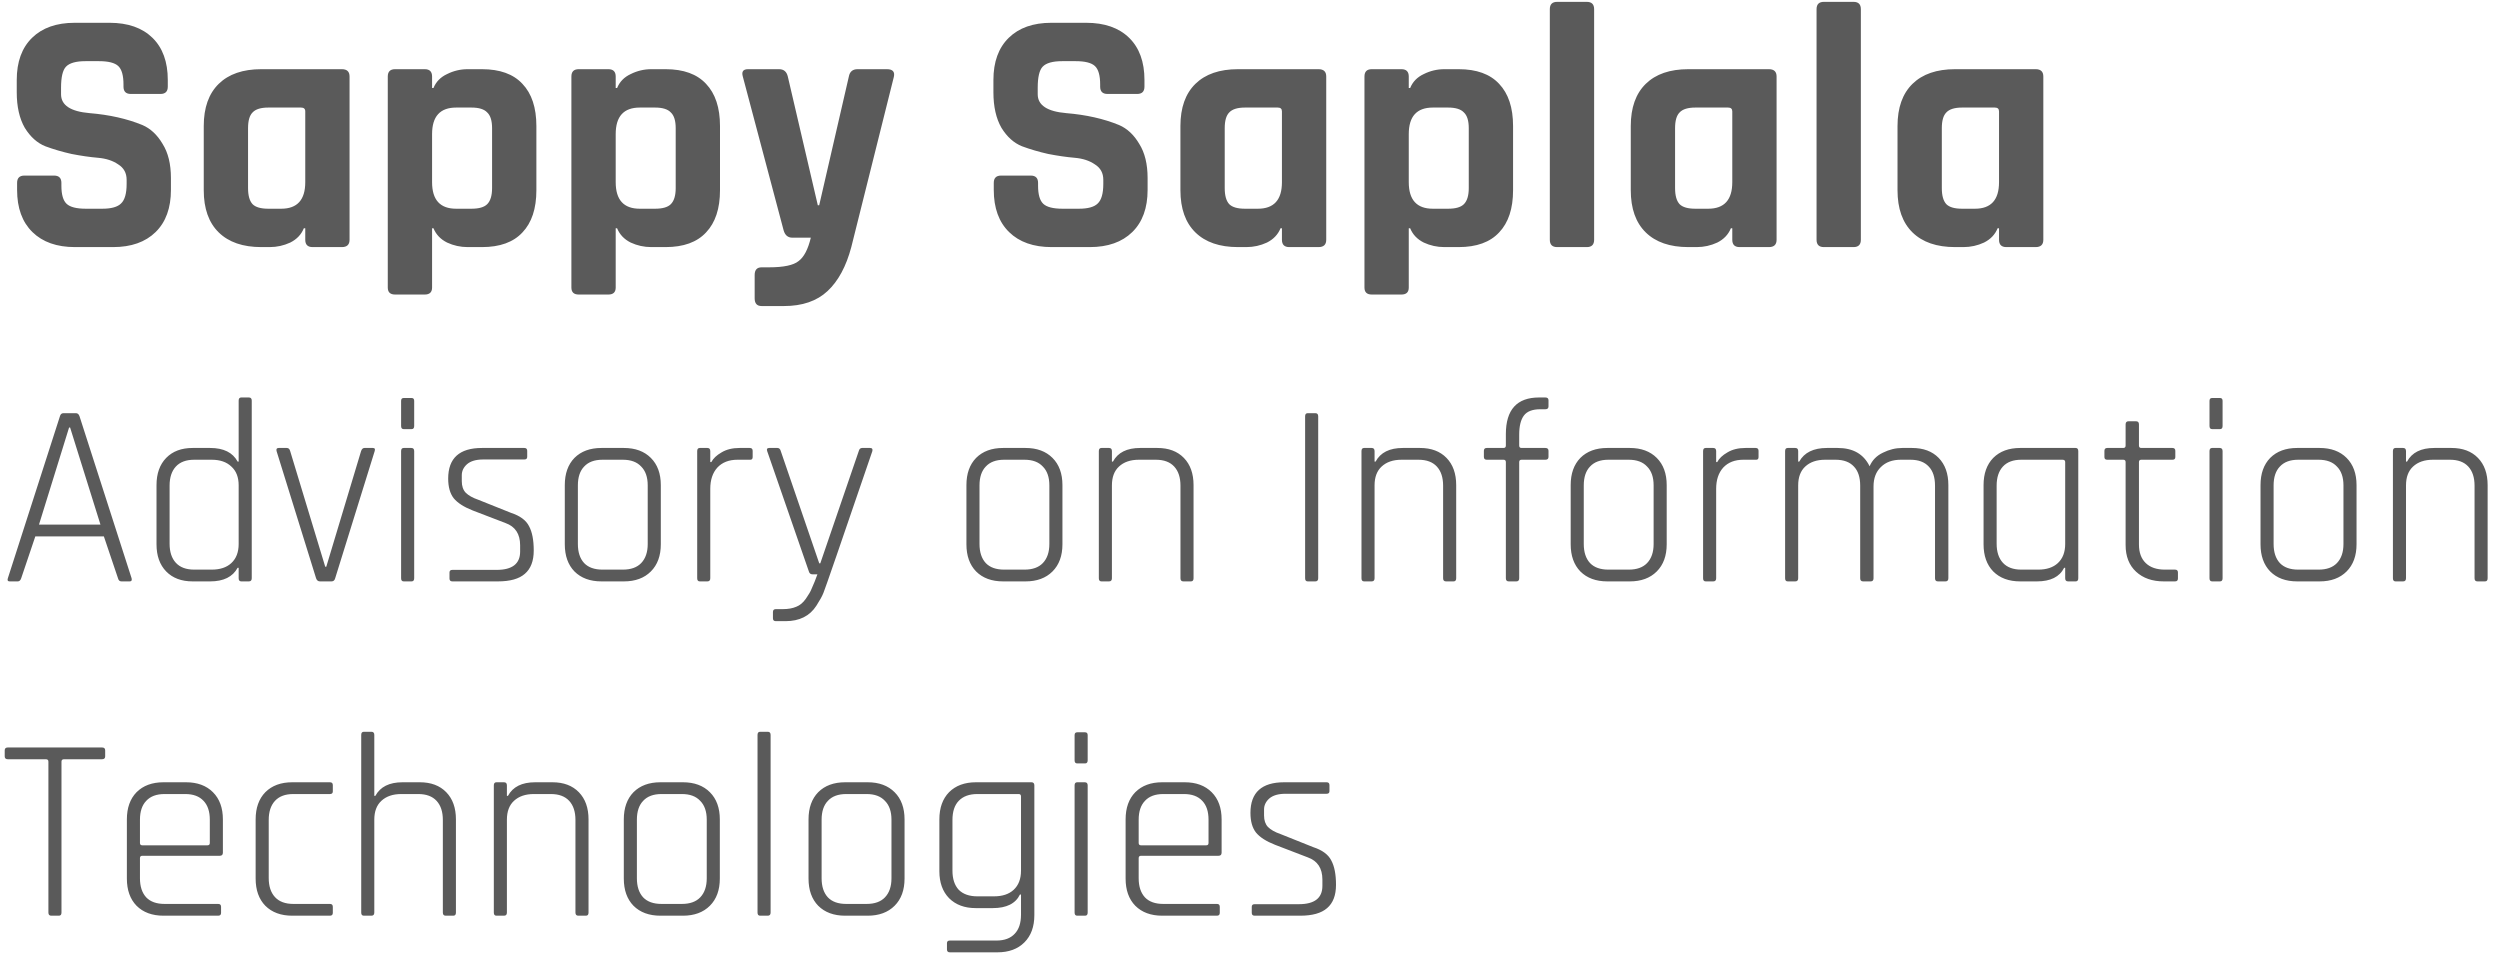<svg width="172" height="66" viewBox="0 0 172 66" fill="none" xmlns="http://www.w3.org/2000/svg">
<path d="M1.176 13.064V12.584C1.176 12.248 1.344 12.08 1.68 12.08H3.72C4.056 12.08 4.224 12.248 4.224 12.584V12.776C4.224 13.384 4.344 13.8 4.584 14.024C4.824 14.248 5.264 14.36 5.904 14.36H7.032C7.656 14.36 8.088 14.24 8.328 14C8.584 13.76 8.712 13.312 8.712 12.656V12.368C8.712 11.904 8.52 11.552 8.136 11.312C7.768 11.056 7.304 10.904 6.744 10.856C6.184 10.808 5.576 10.72 4.92 10.592C4.28 10.448 3.68 10.272 3.12 10.064C2.56 9.84 2.088 9.416 1.704 8.792C1.336 8.152 1.152 7.336 1.152 6.344V5.504C1.152 4.256 1.504 3.288 2.208 2.6C2.912 1.912 3.888 1.568 5.136 1.568H7.536C8.8 1.568 9.784 1.912 10.488 2.6C11.192 3.288 11.544 4.256 11.544 5.504V5.96C11.544 6.296 11.376 6.464 11.04 6.464H9C8.664 6.464 8.496 6.296 8.496 5.96V5.816C8.496 5.192 8.376 4.768 8.136 4.544C7.896 4.32 7.456 4.208 6.816 4.208H5.88C5.224 4.208 4.776 4.336 4.536 4.592C4.312 4.832 4.2 5.312 4.2 6.032V6.488C4.2 7.24 4.856 7.672 6.168 7.784C7.528 7.896 8.736 8.168 9.792 8.6C10.352 8.84 10.816 9.272 11.184 9.896C11.568 10.504 11.76 11.288 11.76 12.248V13.064C11.76 14.312 11.408 15.28 10.704 15.968C10 16.656 9.024 17 7.776 17H5.16C3.912 17 2.936 16.656 2.232 15.968C1.528 15.28 1.176 14.312 1.176 13.064ZM18.553 17H17.977C16.713 17 15.738 16.664 15.05 15.992C14.361 15.32 14.018 14.352 14.018 13.088V8.672C14.018 7.408 14.361 6.44 15.05 5.768C15.738 5.096 16.713 4.76 17.977 4.76H23.521C23.873 4.76 24.049 4.928 24.049 5.264V16.496C24.049 16.832 23.873 17 23.521 17H21.506C21.169 17 21.002 16.832 21.002 16.496V15.704H20.905C20.73 16.136 20.418 16.464 19.97 16.688C19.521 16.896 19.049 17 18.553 17ZM21.002 12.536V7.664C21.002 7.488 20.905 7.4 20.713 7.4H18.457C17.945 7.4 17.585 7.512 17.378 7.736C17.169 7.944 17.066 8.304 17.066 8.816V12.944C17.066 13.456 17.169 13.824 17.378 14.048C17.585 14.256 17.945 14.36 18.457 14.36H19.346C20.45 14.36 21.002 13.752 21.002 12.536ZM29.223 20.264H27.183C26.847 20.264 26.679 20.104 26.679 19.784V5.264C26.679 4.928 26.847 4.76 27.183 4.76H29.223C29.559 4.76 29.727 4.928 29.727 5.264V6.056H29.823C29.999 5.624 30.311 5.304 30.759 5.096C31.207 4.872 31.679 4.76 32.175 4.76H33.159C34.391 4.76 35.319 5.096 35.943 5.768C36.583 6.44 36.903 7.408 36.903 8.672V13.088C36.903 14.352 36.583 15.32 35.943 15.992C35.319 16.664 34.391 17 33.159 17H32.175C31.679 17 31.207 16.896 30.759 16.688C30.311 16.464 29.999 16.136 29.823 15.704H29.727V19.784C29.727 20.104 29.559 20.264 29.223 20.264ZM31.383 14.36H32.439C32.951 14.36 33.311 14.256 33.519 14.048C33.743 13.824 33.855 13.456 33.855 12.944V8.816C33.855 8.304 33.743 7.944 33.519 7.736C33.311 7.512 32.951 7.4 32.439 7.4H31.383C30.279 7.4 29.727 8.008 29.727 9.224V12.536C29.727 13.752 30.279 14.36 31.383 14.36ZM41.856 20.264H39.816C39.48 20.264 39.312 20.104 39.312 19.784V5.264C39.312 4.928 39.48 4.76 39.816 4.76H41.856C42.192 4.76 42.36 4.928 42.36 5.264V6.056H42.456C42.632 5.624 42.944 5.304 43.392 5.096C43.84 4.872 44.312 4.76 44.808 4.76H45.792C47.024 4.76 47.952 5.096 48.576 5.768C49.216 6.44 49.536 7.408 49.536 8.672V13.088C49.536 14.352 49.216 15.32 48.576 15.992C47.952 16.664 47.024 17 45.792 17H44.808C44.312 17 43.84 16.896 43.392 16.688C42.944 16.464 42.632 16.136 42.456 15.704H42.36V19.784C42.36 20.104 42.192 20.264 41.856 20.264ZM44.016 14.36H45.072C45.584 14.36 45.944 14.256 46.152 14.048C46.376 13.824 46.488 13.456 46.488 12.944V8.816C46.488 8.304 46.376 7.944 46.152 7.736C45.944 7.512 45.584 7.4 45.072 7.4H44.016C42.912 7.4 42.36 8.008 42.36 9.224V12.536C42.36 13.752 42.912 14.36 44.016 14.36ZM53.937 21.056H52.401C52.081 21.056 51.921 20.88 51.921 20.528V18.92C51.921 18.568 52.081 18.392 52.401 18.392H52.905C53.913 18.392 54.593 18.248 54.945 17.96C55.313 17.688 55.593 17.152 55.785 16.352H54.513C54.209 16.352 54.009 16.184 53.913 15.848L51.105 5.264C51.009 4.928 51.129 4.76 51.465 4.76H53.601C53.921 4.76 54.121 4.928 54.201 5.264L56.265 14.12H56.361L58.401 5.264C58.465 4.928 58.665 4.76 59.001 4.76H61.017C61.417 4.76 61.577 4.936 61.497 5.288L58.569 17C58.217 18.328 57.673 19.336 56.937 20.024C56.201 20.712 55.201 21.056 53.937 21.056ZM68.371 13.064V12.584C68.371 12.248 68.539 12.08 68.875 12.08H70.915C71.251 12.08 71.419 12.248 71.419 12.584V12.776C71.419 13.384 71.539 13.8 71.779 14.024C72.019 14.248 72.459 14.36 73.099 14.36H74.227C74.851 14.36 75.283 14.24 75.523 14C75.779 13.76 75.907 13.312 75.907 12.656V12.368C75.907 11.904 75.715 11.552 75.331 11.312C74.963 11.056 74.499 10.904 73.939 10.856C73.379 10.808 72.771 10.72 72.115 10.592C71.475 10.448 70.875 10.272 70.315 10.064C69.755 9.84 69.283 9.416 68.899 8.792C68.531 8.152 68.347 7.336 68.347 6.344V5.504C68.347 4.256 68.699 3.288 69.403 2.6C70.107 1.912 71.083 1.568 72.331 1.568H74.731C75.995 1.568 76.979 1.912 77.683 2.6C78.387 3.288 78.739 4.256 78.739 5.504V5.96C78.739 6.296 78.571 6.464 78.235 6.464H76.195C75.859 6.464 75.691 6.296 75.691 5.96V5.816C75.691 5.192 75.571 4.768 75.331 4.544C75.091 4.32 74.651 4.208 74.011 4.208H73.075C72.419 4.208 71.971 4.336 71.731 4.592C71.507 4.832 71.395 5.312 71.395 6.032V6.488C71.395 7.24 72.051 7.672 73.363 7.784C74.723 7.896 75.931 8.168 76.987 8.6C77.547 8.84 78.011 9.272 78.379 9.896C78.763 10.504 78.955 11.288 78.955 12.248V13.064C78.955 14.312 78.603 15.28 77.899 15.968C77.195 16.656 76.219 17 74.971 17H72.355C71.107 17 70.131 16.656 69.427 15.968C68.723 15.28 68.371 14.312 68.371 13.064ZM85.749 17H85.173C83.909 17 82.933 16.664 82.245 15.992C81.557 15.32 81.213 14.352 81.213 13.088V8.672C81.213 7.408 81.557 6.44 82.245 5.768C82.933 5.096 83.909 4.76 85.173 4.76H90.717C91.069 4.76 91.245 4.928 91.245 5.264V16.496C91.245 16.832 91.069 17 90.717 17H88.701C88.365 17 88.197 16.832 88.197 16.496V15.704H88.101C87.925 16.136 87.613 16.464 87.165 16.688C86.717 16.896 86.245 17 85.749 17ZM88.197 12.536V7.664C88.197 7.488 88.101 7.4 87.909 7.4H85.653C85.141 7.4 84.781 7.512 84.573 7.736C84.365 7.944 84.261 8.304 84.261 8.816V12.944C84.261 13.456 84.365 13.824 84.573 14.048C84.781 14.256 85.141 14.36 85.653 14.36H86.541C87.645 14.36 88.197 13.752 88.197 12.536ZM96.419 20.264H94.379C94.043 20.264 93.875 20.104 93.875 19.784V5.264C93.875 4.928 94.043 4.76 94.379 4.76H96.419C96.755 4.76 96.923 4.928 96.923 5.264V6.056H97.019C97.195 5.624 97.507 5.304 97.955 5.096C98.403 4.872 98.875 4.76 99.371 4.76H100.355C101.587 4.76 102.515 5.096 103.139 5.768C103.779 6.44 104.099 7.408 104.099 8.672V13.088C104.099 14.352 103.779 15.32 103.139 15.992C102.515 16.664 101.587 17 100.355 17H99.371C98.875 17 98.403 16.896 97.955 16.688C97.507 16.464 97.195 16.136 97.019 15.704H96.923V19.784C96.923 20.104 96.755 20.264 96.419 20.264ZM98.579 14.36H99.635C100.147 14.36 100.507 14.256 100.715 14.048C100.939 13.824 101.051 13.456 101.051 12.944V8.816C101.051 8.304 100.939 7.944 100.715 7.736C100.507 7.512 100.147 7.4 99.635 7.4H98.579C97.475 7.4 96.923 8.008 96.923 9.224V12.536C96.923 13.752 97.475 14.36 98.579 14.36ZM109.172 17H107.132C106.796 17 106.628 16.832 106.628 16.496V0.632C106.628 0.296 106.796 0.128 107.132 0.128H109.172C109.508 0.128 109.676 0.296 109.676 0.632V16.496C109.676 16.832 109.508 17 109.172 17ZM116.733 17H116.157C114.893 17 113.917 16.664 113.229 15.992C112.541 15.32 112.197 14.352 112.197 13.088V8.672C112.197 7.408 112.541 6.44 113.229 5.768C113.917 5.096 114.893 4.76 116.157 4.76H121.701C122.053 4.76 122.229 4.928 122.229 5.264V16.496C122.229 16.832 122.053 17 121.701 17H119.685C119.349 17 119.181 16.832 119.181 16.496V15.704H119.085C118.909 16.136 118.597 16.464 118.149 16.688C117.701 16.896 117.229 17 116.733 17ZM119.181 12.536V7.664C119.181 7.488 119.085 7.4 118.893 7.4H116.637C116.125 7.4 115.765 7.512 115.557 7.736C115.349 7.944 115.245 8.304 115.245 8.816V12.944C115.245 13.456 115.349 13.824 115.557 14.048C115.765 14.256 116.125 14.36 116.637 14.36H117.525C118.629 14.36 119.181 13.752 119.181 12.536ZM127.523 17H125.483C125.147 17 124.979 16.832 124.979 16.496V0.632C124.979 0.296 125.147 0.128 125.483 0.128H127.523C127.859 0.128 128.027 0.296 128.027 0.632V16.496C128.027 16.832 127.859 17 127.523 17ZM135.085 17H134.509C133.245 17 132.269 16.664 131.581 15.992C130.893 15.32 130.549 14.352 130.549 13.088V8.672C130.549 7.408 130.893 6.44 131.581 5.768C132.269 5.096 133.245 4.76 134.509 4.76H140.053C140.405 4.76 140.581 4.928 140.581 5.264V16.496C140.581 16.832 140.405 17 140.053 17H138.037C137.701 17 137.533 16.832 137.533 16.496V15.704H137.437C137.261 16.136 136.949 16.464 136.501 16.688C136.053 16.896 135.581 17 135.085 17ZM137.533 12.536V7.664C137.533 7.488 137.437 7.4 137.245 7.4H134.989C134.477 7.4 134.117 7.512 133.909 7.736C133.701 7.944 133.597 8.304 133.597 8.816V12.944C133.597 13.456 133.701 13.824 133.909 14.048C134.117 14.256 134.477 14.36 134.989 14.36H135.877C136.981 14.36 137.533 13.752 137.533 12.536ZM1.224 40H0.666C0.534 40 0.492 39.928 0.54 39.784L4.122 28.642C4.158 28.498 4.242 28.426 4.374 28.426H5.22C5.34 28.426 5.424 28.498 5.472 28.642L9.054 39.784C9.09 39.928 9.048 40 8.928 40H8.352C8.232 40 8.154 39.928 8.118 39.784L7.146 36.904H2.43L1.458 39.784C1.41 39.928 1.332 40 1.224 40ZM4.752 29.416L2.682 36.094H6.912L4.824 29.416H4.752ZM14.458 40H13.252C12.484 40 11.878 39.772 11.434 39.316C10.99 38.86 10.768 38.236 10.768 37.444V33.376C10.768 32.584 10.99 31.96 11.434 31.504C11.878 31.048 12.484 30.82 13.252 30.82H14.458C15.382 30.82 16.012 31.132 16.348 31.756H16.42V27.562C16.42 27.418 16.48 27.346 16.6 27.346H17.122C17.254 27.346 17.32 27.418 17.32 27.562V39.784C17.32 39.928 17.254 40 17.122 40H16.6C16.48 40 16.42 39.928 16.42 39.784V39.064H16.348C16.012 39.688 15.382 40 14.458 40ZM16.42 37.426V33.394C16.42 32.83 16.252 32.398 15.916 32.098C15.592 31.786 15.142 31.63 14.566 31.63H13.36C12.808 31.63 12.388 31.786 12.1 32.098C11.812 32.41 11.668 32.848 11.668 33.412V37.408C11.668 37.972 11.812 38.41 12.1 38.722C12.388 39.034 12.808 39.19 13.36 39.19H14.566C15.142 39.19 15.592 39.04 15.916 38.74C16.252 38.428 16.42 37.99 16.42 37.426ZM19.172 30.82H19.73C19.85 30.82 19.928 30.892 19.964 31.036L22.376 38.992H22.448L24.842 31.036C24.89 30.892 24.968 30.82 25.076 30.82H25.652C25.784 30.82 25.826 30.892 25.778 31.036L23.06 39.784C23.024 39.928 22.94 40 22.808 40H22.016C21.884 40 21.794 39.928 21.746 39.784L19.028 31.036C18.992 30.892 19.04 30.82 19.172 30.82ZM27.596 29.308V27.58C27.596 27.448 27.656 27.382 27.776 27.382H28.316C28.436 27.382 28.496 27.448 28.496 27.58V29.308C28.496 29.452 28.436 29.524 28.316 29.524H27.776C27.656 29.524 27.596 29.452 27.596 29.308ZM27.596 39.784V31.036C27.596 30.892 27.656 30.82 27.776 30.82H28.298C28.43 30.82 28.496 30.892 28.496 31.036V39.784C28.496 39.928 28.436 40 28.316 40H27.776C27.656 40 27.596 39.928 27.596 39.784ZM34.255 40H31.123C30.991 40 30.925 39.934 30.925 39.802V39.388C30.925 39.268 30.991 39.208 31.123 39.208H34.166C35.245 39.208 35.785 38.788 35.785 37.948V37.516C35.785 36.736 35.45 36.226 34.778 35.986L32.528 35.122C31.916 34.882 31.477 34.6 31.213 34.276C30.962 33.952 30.835 33.502 30.835 32.926C30.835 31.522 31.61 30.82 33.157 30.82H36.074C36.206 30.82 36.272 30.886 36.272 31.018V31.432C36.272 31.552 36.206 31.612 36.074 31.612H33.248C32.755 31.612 32.383 31.72 32.132 31.936C31.892 32.152 31.771 32.404 31.771 32.692V33.106C31.771 33.442 31.861 33.706 32.041 33.898C32.233 34.09 32.522 34.252 32.906 34.384L35.156 35.284C35.779 35.488 36.194 35.794 36.398 36.202C36.614 36.598 36.721 37.156 36.721 37.876C36.721 38.596 36.517 39.13 36.109 39.478C35.714 39.826 35.096 40 34.255 40ZM42.925 40H41.377C40.597 40 39.98 39.772 39.523 39.316C39.08 38.86 38.858 38.236 38.858 37.444V33.376C38.858 32.584 39.08 31.96 39.523 31.504C39.98 31.048 40.597 30.82 41.377 30.82H42.925C43.706 30.82 44.324 31.048 44.779 31.504C45.236 31.96 45.464 32.584 45.464 33.376V37.444C45.464 38.236 45.236 38.86 44.779 39.316C44.324 39.772 43.706 40 42.925 40ZM41.45 39.19H42.853C43.406 39.19 43.825 39.04 44.114 38.74C44.413 38.428 44.563 37.99 44.563 37.426V33.394C44.563 32.83 44.413 32.398 44.114 32.098C43.825 31.786 43.406 31.63 42.853 31.63H41.45C40.898 31.63 40.477 31.786 40.19 32.098C39.901 32.398 39.758 32.83 39.758 33.394V37.426C39.758 37.99 39.901 38.428 40.19 38.74C40.477 39.04 40.898 39.19 41.45 39.19ZM48.669 40H48.147C48.027 40 47.967 39.928 47.967 39.784V31.036C47.967 30.892 48.027 30.82 48.147 30.82H48.669C48.801 30.82 48.867 30.892 48.867 31.036V31.792H48.939C49.071 31.54 49.305 31.318 49.641 31.126C49.977 30.922 50.391 30.82 50.883 30.82H51.585C51.717 30.82 51.783 30.886 51.783 31.018V31.45C51.783 31.582 51.717 31.642 51.585 31.63H50.739C50.151 31.63 49.689 31.81 49.353 32.17C49.029 32.53 48.867 33.016 48.867 33.628V39.784C48.867 39.928 48.801 40 48.669 40ZM54.042 42.736H53.376C53.244 42.736 53.178 42.67 53.178 42.538V42.106C53.178 41.974 53.244 41.908 53.376 41.908H53.862C54.222 41.908 54.528 41.854 54.78 41.746C55.032 41.65 55.254 41.464 55.446 41.188C55.638 40.912 55.764 40.696 55.824 40.54C55.992 40.168 56.13 39.826 56.238 39.514H55.896C55.764 39.514 55.68 39.442 55.644 39.298L52.782 31.036C52.734 30.892 52.782 30.82 52.926 30.82H53.484C53.604 30.82 53.682 30.892 53.718 31.036L56.364 38.758H56.436L59.082 31.036C59.118 30.892 59.196 30.82 59.316 30.82H59.856C60 30.82 60.054 30.892 60.018 31.036C57.87 37.324 56.748 40.576 56.652 40.792C56.568 41.008 56.406 41.302 56.166 41.674C55.71 42.382 55.002 42.736 54.042 42.736ZM70.558 40H69.01C68.23 40 67.612 39.772 67.156 39.316C66.712 38.86 66.49 38.236 66.49 37.444V33.376C66.49 32.584 66.712 31.96 67.156 31.504C67.612 31.048 68.23 30.82 69.01 30.82H70.558C71.338 30.82 71.956 31.048 72.412 31.504C72.868 31.96 73.096 32.584 73.096 33.376V37.444C73.096 38.236 72.868 38.86 72.412 39.316C71.956 39.772 71.338 40 70.558 40ZM69.082 39.19H70.486C71.038 39.19 71.458 39.04 71.746 38.74C72.046 38.428 72.196 37.99 72.196 37.426V33.394C72.196 32.83 72.046 32.398 71.746 32.098C71.458 31.786 71.038 31.63 70.486 31.63H69.082C68.53 31.63 68.11 31.786 67.822 32.098C67.534 32.398 67.39 32.83 67.39 33.394V37.426C67.39 37.99 67.534 38.428 67.822 38.74C68.11 39.04 68.53 39.19 69.082 39.19ZM76.302 40H75.78C75.66 40 75.6 39.928 75.6 39.784V31.036C75.6 30.892 75.66 30.82 75.78 30.82H76.302C76.434 30.82 76.5 30.892 76.5 31.036V31.756H76.572C76.908 31.132 77.532 30.82 78.444 30.82H79.632C80.4 30.82 81.006 31.048 81.45 31.504C81.894 31.96 82.116 32.584 82.116 33.376V39.784C82.116 39.928 82.056 40 81.936 40H81.414C81.282 40 81.216 39.928 81.216 39.784V33.412C81.216 32.848 81.072 32.41 80.784 32.098C80.496 31.786 80.076 31.63 79.524 31.63H78.354C77.778 31.63 77.322 31.786 76.986 32.098C76.662 32.398 76.5 32.83 76.5 33.394V39.784C76.5 39.928 76.434 40 76.302 40ZM90.692 28.642V39.784C90.692 39.928 90.626 40 90.494 40H89.972C89.852 40 89.792 39.928 89.792 39.784V28.642C89.792 28.498 89.852 28.426 89.972 28.426H90.494C90.626 28.426 90.692 28.498 90.692 28.642ZM94.372 40H93.85C93.73 40 93.67 39.928 93.67 39.784V31.036C93.67 30.892 93.73 30.82 93.85 30.82H94.372C94.504 30.82 94.57 30.892 94.57 31.036V31.756H94.642C94.978 31.132 95.602 30.82 96.514 30.82H97.702C98.47 30.82 99.076 31.048 99.52 31.504C99.964 31.96 100.186 32.584 100.186 33.376V39.784C100.186 39.928 100.126 40 100.006 40H99.484C99.352 40 99.286 39.928 99.286 39.784V33.412C99.286 32.848 99.142 32.41 98.854 32.098C98.566 31.786 98.146 31.63 97.594 31.63H96.424C95.848 31.63 95.392 31.786 95.056 32.098C94.732 32.398 94.57 32.83 94.57 33.394V39.784C94.57 39.928 94.504 40 94.372 40ZM104.683 30.82H106.321C106.465 30.82 106.537 30.886 106.537 31.018V31.432C106.537 31.564 106.465 31.63 106.321 31.63H104.683C104.575 31.63 104.521 31.684 104.521 31.792V39.784C104.521 39.928 104.455 40 104.323 40H103.801C103.669 40 103.603 39.928 103.603 39.784V31.792C103.603 31.684 103.549 31.63 103.441 31.63H102.289C102.157 31.63 102.091 31.564 102.091 31.432V31.018C102.091 30.886 102.157 30.82 102.289 30.82H103.441C103.549 30.82 103.603 30.766 103.603 30.658V29.866C103.603 28.186 104.365 27.346 105.889 27.346H106.321C106.465 27.346 106.537 27.412 106.537 27.544V27.958C106.537 28.09 106.465 28.156 106.321 28.156H105.979C105.439 28.156 105.061 28.3 104.845 28.588C104.629 28.876 104.521 29.314 104.521 29.902V30.658C104.521 30.766 104.575 30.82 104.683 30.82ZM112.131 40H110.583C109.803 40 109.185 39.772 108.729 39.316C108.285 38.86 108.063 38.236 108.063 37.444V33.376C108.063 32.584 108.285 31.96 108.729 31.504C109.185 31.048 109.803 30.82 110.583 30.82H112.131C112.911 30.82 113.529 31.048 113.985 31.504C114.441 31.96 114.669 32.584 114.669 33.376V37.444C114.669 38.236 114.441 38.86 113.985 39.316C113.529 39.772 112.911 40 112.131 40ZM110.655 39.19H112.059C112.611 39.19 113.031 39.04 113.319 38.74C113.619 38.428 113.769 37.99 113.769 37.426V33.394C113.769 32.83 113.619 32.398 113.319 32.098C113.031 31.786 112.611 31.63 112.059 31.63H110.655C110.103 31.63 109.683 31.786 109.395 32.098C109.107 32.398 108.963 32.83 108.963 33.394V37.426C108.963 37.99 109.107 38.428 109.395 38.74C109.683 39.04 110.103 39.19 110.655 39.19ZM117.874 40H117.352C117.232 40 117.172 39.928 117.172 39.784V31.036C117.172 30.892 117.232 30.82 117.352 30.82H117.874C118.006 30.82 118.072 30.892 118.072 31.036V31.792H118.144C118.276 31.54 118.51 31.318 118.846 31.126C119.182 30.922 119.596 30.82 120.088 30.82H120.79C120.922 30.82 120.988 30.886 120.988 31.018V31.45C120.988 31.582 120.922 31.642 120.79 31.63H119.944C119.356 31.63 118.894 31.81 118.558 32.17C118.234 32.53 118.072 33.016 118.072 33.628V39.784C118.072 39.928 118.006 40 117.874 40ZM123.517 40H122.995C122.875 40 122.815 39.928 122.815 39.784V31.036C122.815 30.892 122.875 30.82 122.995 30.82H123.517C123.649 30.82 123.715 30.892 123.715 31.036V31.756H123.787C124.135 31.132 124.771 30.82 125.695 30.82H126.433C127.489 30.82 128.221 31.24 128.629 32.08C128.809 31.66 129.115 31.348 129.547 31.144C129.979 30.928 130.423 30.82 130.879 30.82H131.545C132.325 30.82 132.937 31.048 133.381 31.504C133.825 31.96 134.047 32.584 134.047 33.376V39.784C134.047 39.928 133.981 40 133.849 40H133.327C133.195 40 133.129 39.928 133.129 39.784V33.412C133.129 32.836 132.985 32.398 132.697 32.098C132.409 31.786 131.989 31.63 131.437 31.63H130.771C130.195 31.63 129.739 31.798 129.403 32.134C129.067 32.458 128.899 32.902 128.899 33.466V39.784C128.899 39.928 128.833 40 128.701 40H128.179C128.047 40 127.981 39.928 127.981 39.784V33.412C127.981 32.836 127.837 32.398 127.549 32.098C127.261 31.786 126.841 31.63 126.289 31.63H125.569C124.993 31.63 124.537 31.786 124.201 32.098C123.877 32.398 123.715 32.83 123.715 33.394V39.784C123.715 39.928 123.649 40 123.517 40ZM140.141 40H138.989C138.209 40 137.591 39.772 137.135 39.316C136.691 38.86 136.469 38.236 136.469 37.444V33.376C136.469 32.584 136.691 31.96 137.135 31.504C137.591 31.048 138.209 30.82 138.989 30.82H142.805C142.925 30.82 142.985 30.892 142.985 31.036V39.784C142.985 39.928 142.925 40 142.805 40H142.283C142.151 40 142.085 39.928 142.085 39.784V39.064H142.013C141.701 39.688 141.077 40 140.141 40ZM142.085 37.426V31.792C142.085 31.684 142.025 31.63 141.905 31.63H139.061C138.509 31.63 138.089 31.786 137.801 32.098C137.513 32.41 137.369 32.848 137.369 33.412V37.408C137.369 37.972 137.513 38.41 137.801 38.722C138.089 39.034 138.509 39.19 139.061 39.19H140.231C140.807 39.19 141.257 39.04 141.581 38.74C141.917 38.428 142.085 37.99 142.085 37.426ZM146.08 31.63H144.982C144.85 31.63 144.784 31.57 144.784 31.45V31.018C144.784 30.886 144.85 30.82 144.982 30.82H146.08C146.188 30.82 146.242 30.766 146.242 30.658V29.2C146.242 29.056 146.308 28.984 146.44 28.984H146.962C147.094 28.984 147.16 29.056 147.16 29.2V30.658C147.16 30.766 147.214 30.82 147.322 30.82H149.464C149.596 30.82 149.662 30.886 149.662 31.018V31.45C149.662 31.57 149.596 31.63 149.464 31.63H147.322C147.214 31.63 147.16 31.684 147.16 31.792V37.462C147.16 38.014 147.316 38.44 147.628 38.74C147.94 39.04 148.378 39.19 148.942 39.19H149.644C149.776 39.19 149.842 39.256 149.842 39.388V39.802C149.842 39.934 149.776 40 149.644 40H148.87C148.078 40 147.442 39.778 146.962 39.334C146.482 38.89 146.242 38.278 146.242 37.498V31.792C146.242 31.684 146.188 31.63 146.08 31.63ZM152.014 29.308V27.58C152.014 27.448 152.074 27.382 152.194 27.382H152.734C152.854 27.382 152.914 27.448 152.914 27.58V29.308C152.914 29.452 152.854 29.524 152.734 29.524H152.194C152.074 29.524 152.014 29.452 152.014 29.308ZM152.014 39.784V31.036C152.014 30.892 152.074 30.82 152.194 30.82H152.716C152.848 30.82 152.914 30.892 152.914 31.036V39.784C152.914 39.928 152.854 40 152.734 40H152.194C152.074 40 152.014 39.928 152.014 39.784ZM159.592 40H158.044C157.264 40 156.646 39.772 156.19 39.316C155.746 38.86 155.524 38.236 155.524 37.444V33.376C155.524 32.584 155.746 31.96 156.19 31.504C156.646 31.048 157.264 30.82 158.044 30.82H159.592C160.372 30.82 160.99 31.048 161.446 31.504C161.902 31.96 162.13 32.584 162.13 33.376V37.444C162.13 38.236 161.902 38.86 161.446 39.316C160.99 39.772 160.372 40 159.592 40ZM158.116 39.19H159.52C160.072 39.19 160.492 39.04 160.78 38.74C161.08 38.428 161.23 37.99 161.23 37.426V33.394C161.23 32.83 161.08 32.398 160.78 32.098C160.492 31.786 160.072 31.63 159.52 31.63H158.116C157.564 31.63 157.144 31.786 156.856 32.098C156.568 32.398 156.424 32.83 156.424 33.394V37.426C156.424 37.99 156.568 38.428 156.856 38.74C157.144 39.04 157.564 39.19 158.116 39.19ZM165.335 40H164.813C164.693 40 164.633 39.928 164.633 39.784V31.036C164.633 30.892 164.693 30.82 164.813 30.82H165.335C165.467 30.82 165.533 30.892 165.533 31.036V31.756H165.605C165.941 31.132 166.565 30.82 167.477 30.82H168.665C169.433 30.82 170.039 31.048 170.483 31.504C170.927 31.96 171.149 32.584 171.149 33.376V39.784C171.149 39.928 171.089 40 170.969 40H170.447C170.315 40 170.249 39.928 170.249 39.784V33.412C170.249 32.848 170.105 32.41 169.817 32.098C169.529 31.786 169.109 31.63 168.557 31.63H167.387C166.811 31.63 166.355 31.786 166.019 32.098C165.695 32.398 165.533 32.83 165.533 33.394V39.784C165.533 39.928 165.467 40 165.335 40ZM4.05 63H3.528C3.396 63 3.33 62.928 3.33 62.784V52.398C3.33 52.29 3.27 52.236 3.15 52.236H0.54C0.396 52.236 0.324 52.17 0.324 52.038V51.624C0.324 51.492 0.396 51.426 0.54 51.426H7.02C7.164 51.426 7.236 51.492 7.236 51.624V52.038C7.236 52.17 7.164 52.236 7.02 52.236H4.41C4.29 52.236 4.23 52.29 4.23 52.398V62.784C4.23 62.928 4.17 63 4.05 63ZM15.011 63H11.249C10.469 63 9.851 62.772 9.395 62.316C8.951 61.86 8.729 61.236 8.729 60.444V56.376C8.729 55.584 8.951 54.96 9.395 54.504C9.851 54.048 10.469 53.82 11.249 53.82H12.797C13.577 53.82 14.195 54.048 14.651 54.504C15.107 54.96 15.335 55.584 15.335 56.376V58.662C15.335 58.806 15.263 58.878 15.119 58.878H9.791C9.683 58.878 9.629 58.932 9.629 59.04V60.426C9.629 60.99 9.773 61.428 10.061 61.74C10.349 62.04 10.769 62.19 11.321 62.19H15.011C15.143 62.19 15.209 62.256 15.209 62.388V62.802C15.209 62.934 15.143 63 15.011 63ZM9.791 58.158H14.273C14.381 58.158 14.435 58.104 14.435 57.996V56.394C14.435 55.83 14.291 55.398 14.003 55.098C13.715 54.786 13.295 54.63 12.743 54.63H11.321C10.769 54.63 10.349 54.786 10.061 55.098C9.773 55.398 9.629 55.83 9.629 56.394V57.996C9.629 58.104 9.683 58.158 9.791 58.158ZM22.898 62.388V62.802C22.898 62.934 22.832 63 22.7 63H20.108C19.328 63 18.71 62.772 18.254 62.316C17.81 61.86 17.588 61.236 17.588 60.444V56.376C17.588 55.584 17.81 54.96 18.254 54.504C18.71 54.048 19.328 53.82 20.108 53.82H22.7C22.832 53.82 22.898 53.886 22.898 54.018V54.45C22.898 54.57 22.832 54.63 22.7 54.63H20.18C19.628 54.63 19.208 54.786 18.92 55.098C18.632 55.41 18.488 55.848 18.488 56.412V60.408C18.488 60.972 18.632 61.41 18.92 61.722C19.208 62.034 19.628 62.19 20.18 62.19H22.7C22.832 62.19 22.898 62.256 22.898 62.388ZM25.554 63H25.032C24.912 63 24.852 62.928 24.852 62.784V50.562C24.852 50.418 24.912 50.346 25.032 50.346H25.554C25.686 50.346 25.752 50.418 25.752 50.562V54.756H25.824C26.16 54.132 26.784 53.82 27.696 53.82H28.884C29.652 53.82 30.258 54.048 30.702 54.504C31.146 54.96 31.368 55.584 31.368 56.376V62.784C31.368 62.928 31.308 63 31.188 63H30.666C30.534 63 30.468 62.928 30.468 62.784V56.412C30.468 55.848 30.324 55.41 30.036 55.098C29.748 54.786 29.328 54.63 28.776 54.63H27.606C27.03 54.63 26.574 54.786 26.238 55.098C25.914 55.398 25.752 55.83 25.752 56.394V62.784C25.752 62.928 25.686 63 25.554 63ZM34.677 63H34.155C34.035 63 33.975 62.928 33.975 62.784V54.036C33.975 53.892 34.035 53.82 34.155 53.82H34.677C34.809 53.82 34.875 53.892 34.875 54.036V54.756H34.947C35.283 54.132 35.907 53.82 36.819 53.82H38.007C38.775 53.82 39.381 54.048 39.825 54.504C40.269 54.96 40.491 55.584 40.491 56.376V62.784C40.491 62.928 40.431 63 40.311 63H39.789C39.657 63 39.591 62.928 39.591 62.784V56.412C39.591 55.848 39.447 55.41 39.159 55.098C38.871 54.786 38.451 54.63 37.899 54.63H36.729C36.153 54.63 35.697 54.786 35.361 55.098C35.037 55.398 34.875 55.83 34.875 56.394V62.784C34.875 62.928 34.809 63 34.677 63ZM46.986 63H45.438C44.658 63 44.04 62.772 43.584 62.316C43.14 61.86 42.918 61.236 42.918 60.444V56.376C42.918 55.584 43.14 54.96 43.584 54.504C44.04 54.048 44.658 53.82 45.438 53.82H46.986C47.766 53.82 48.384 54.048 48.84 54.504C49.296 54.96 49.524 55.584 49.524 56.376V60.444C49.524 61.236 49.296 61.86 48.84 62.316C48.384 62.772 47.766 63 46.986 63ZM45.51 62.19H46.914C47.466 62.19 47.886 62.04 48.174 61.74C48.474 61.428 48.624 60.99 48.624 60.426V56.394C48.624 55.83 48.474 55.398 48.174 55.098C47.886 54.786 47.466 54.63 46.914 54.63H45.51C44.958 54.63 44.538 54.786 44.25 55.098C43.962 55.398 43.818 55.83 43.818 56.394V60.426C43.818 60.99 43.962 61.428 44.25 61.74C44.538 62.04 44.958 62.19 45.51 62.19ZM52.82 63H52.298C52.178 63 52.118 62.928 52.118 62.784V50.562C52.118 50.418 52.178 50.346 52.298 50.346H52.82C52.952 50.346 53.018 50.418 53.018 50.562V62.784C53.018 62.928 52.952 63 52.82 63ZM59.695 63H58.147C57.367 63 56.749 62.772 56.293 62.316C55.849 61.86 55.627 61.236 55.627 60.444V56.376C55.627 55.584 55.849 54.96 56.293 54.504C56.749 54.048 57.367 53.82 58.147 53.82H59.695C60.475 53.82 61.093 54.048 61.549 54.504C62.005 54.96 62.233 55.584 62.233 56.376V60.444C62.233 61.236 62.005 61.86 61.549 62.316C61.093 62.772 60.475 63 59.695 63ZM58.219 62.19H59.623C60.175 62.19 60.595 62.04 60.883 61.74C61.183 61.428 61.333 60.99 61.333 60.426V56.394C61.333 55.83 61.183 55.398 60.883 55.098C60.595 54.786 60.175 54.63 59.623 54.63H58.219C57.667 54.63 57.247 54.786 56.959 55.098C56.671 55.398 56.527 55.83 56.527 56.394V60.426C56.527 60.99 56.671 61.428 56.959 61.74C57.247 62.04 57.667 62.19 58.219 62.19ZM68.301 62.478H67.131C66.363 62.478 65.751 62.25 65.295 61.794C64.851 61.338 64.629 60.72 64.629 59.94V56.376C64.629 55.584 64.851 54.96 65.295 54.504C65.751 54.048 66.369 53.82 67.149 53.82H70.965C71.097 53.82 71.163 53.892 71.163 54.036V62.964C71.163 63.756 70.935 64.38 70.479 64.836C70.023 65.292 69.405 65.52 68.625 65.52H65.349C65.217 65.52 65.151 65.454 65.151 65.322V64.89C65.151 64.77 65.217 64.71 65.349 64.71H68.553C69.105 64.71 69.525 64.554 69.813 64.242C70.101 63.942 70.245 63.504 70.245 62.928V61.542H70.173C69.873 62.166 69.249 62.478 68.301 62.478ZM70.245 59.904V54.792C70.245 54.684 70.191 54.63 70.083 54.63H67.239C66.687 54.63 66.261 54.786 65.961 55.098C65.673 55.398 65.529 55.836 65.529 56.412V59.904C65.529 60.468 65.673 60.906 65.961 61.218C66.261 61.518 66.687 61.668 67.239 61.668H68.391C68.967 61.668 69.417 61.518 69.741 61.218C70.077 60.906 70.245 60.468 70.245 59.904ZM73.932 52.308V50.58C73.932 50.448 73.992 50.382 74.112 50.382H74.652C74.772 50.382 74.832 50.448 74.832 50.58V52.308C74.832 52.452 74.772 52.524 74.652 52.524H74.112C73.992 52.524 73.932 52.452 73.932 52.308ZM73.932 62.784V54.036C73.932 53.892 73.992 53.82 74.112 53.82H74.634C74.766 53.82 74.832 53.892 74.832 54.036V62.784C74.832 62.928 74.772 63 74.652 63H74.112C73.992 63 73.932 62.928 73.932 62.784ZM83.724 63H79.962C79.181 63 78.564 62.772 78.108 62.316C77.663 61.86 77.442 61.236 77.442 60.444V56.376C77.442 55.584 77.663 54.96 78.108 54.504C78.564 54.048 79.181 53.82 79.962 53.82H81.51C82.29 53.82 82.907 54.048 83.364 54.504C83.82 54.96 84.047 55.584 84.047 56.376V58.662C84.047 58.806 83.975 58.878 83.832 58.878H78.504C78.395 58.878 78.341 58.932 78.341 59.04V60.426C78.341 60.99 78.486 61.428 78.773 61.74C79.061 62.04 79.481 62.19 80.034 62.19H83.724C83.856 62.19 83.921 62.256 83.921 62.388V62.802C83.921 62.934 83.856 63 83.724 63ZM78.504 58.158H82.986C83.094 58.158 83.147 58.104 83.147 57.996V56.394C83.147 55.83 83.004 55.398 82.716 55.098C82.427 54.786 82.007 54.63 81.456 54.63H80.034C79.481 54.63 79.061 54.786 78.773 55.098C78.486 55.398 78.341 55.83 78.341 56.394V57.996C78.341 58.104 78.395 58.158 78.504 58.158ZM89.451 63H86.319C86.187 63 86.121 62.934 86.121 62.802V62.388C86.121 62.268 86.187 62.208 86.319 62.208H89.361C90.441 62.208 90.981 61.788 90.981 60.948V60.516C90.981 59.736 90.645 59.226 89.973 58.986L87.723 58.122C87.111 57.882 86.673 57.6 86.409 57.276C86.157 56.952 86.031 56.502 86.031 55.926C86.031 54.522 86.805 53.82 88.353 53.82H91.269C91.401 53.82 91.467 53.886 91.467 54.018V54.432C91.467 54.552 91.401 54.612 91.269 54.612H88.443C87.951 54.612 87.579 54.72 87.327 54.936C87.087 55.152 86.967 55.404 86.967 55.692V56.106C86.967 56.442 87.057 56.706 87.237 56.898C87.429 57.09 87.717 57.252 88.101 57.384L90.351 58.284C90.975 58.488 91.389 58.794 91.593 59.202C91.809 59.598 91.917 60.156 91.917 60.876C91.917 61.596 91.713 62.13 91.305 62.478C90.909 62.826 90.291 63 89.451 63Z" fill="#5A5A5A"/>
</svg>
